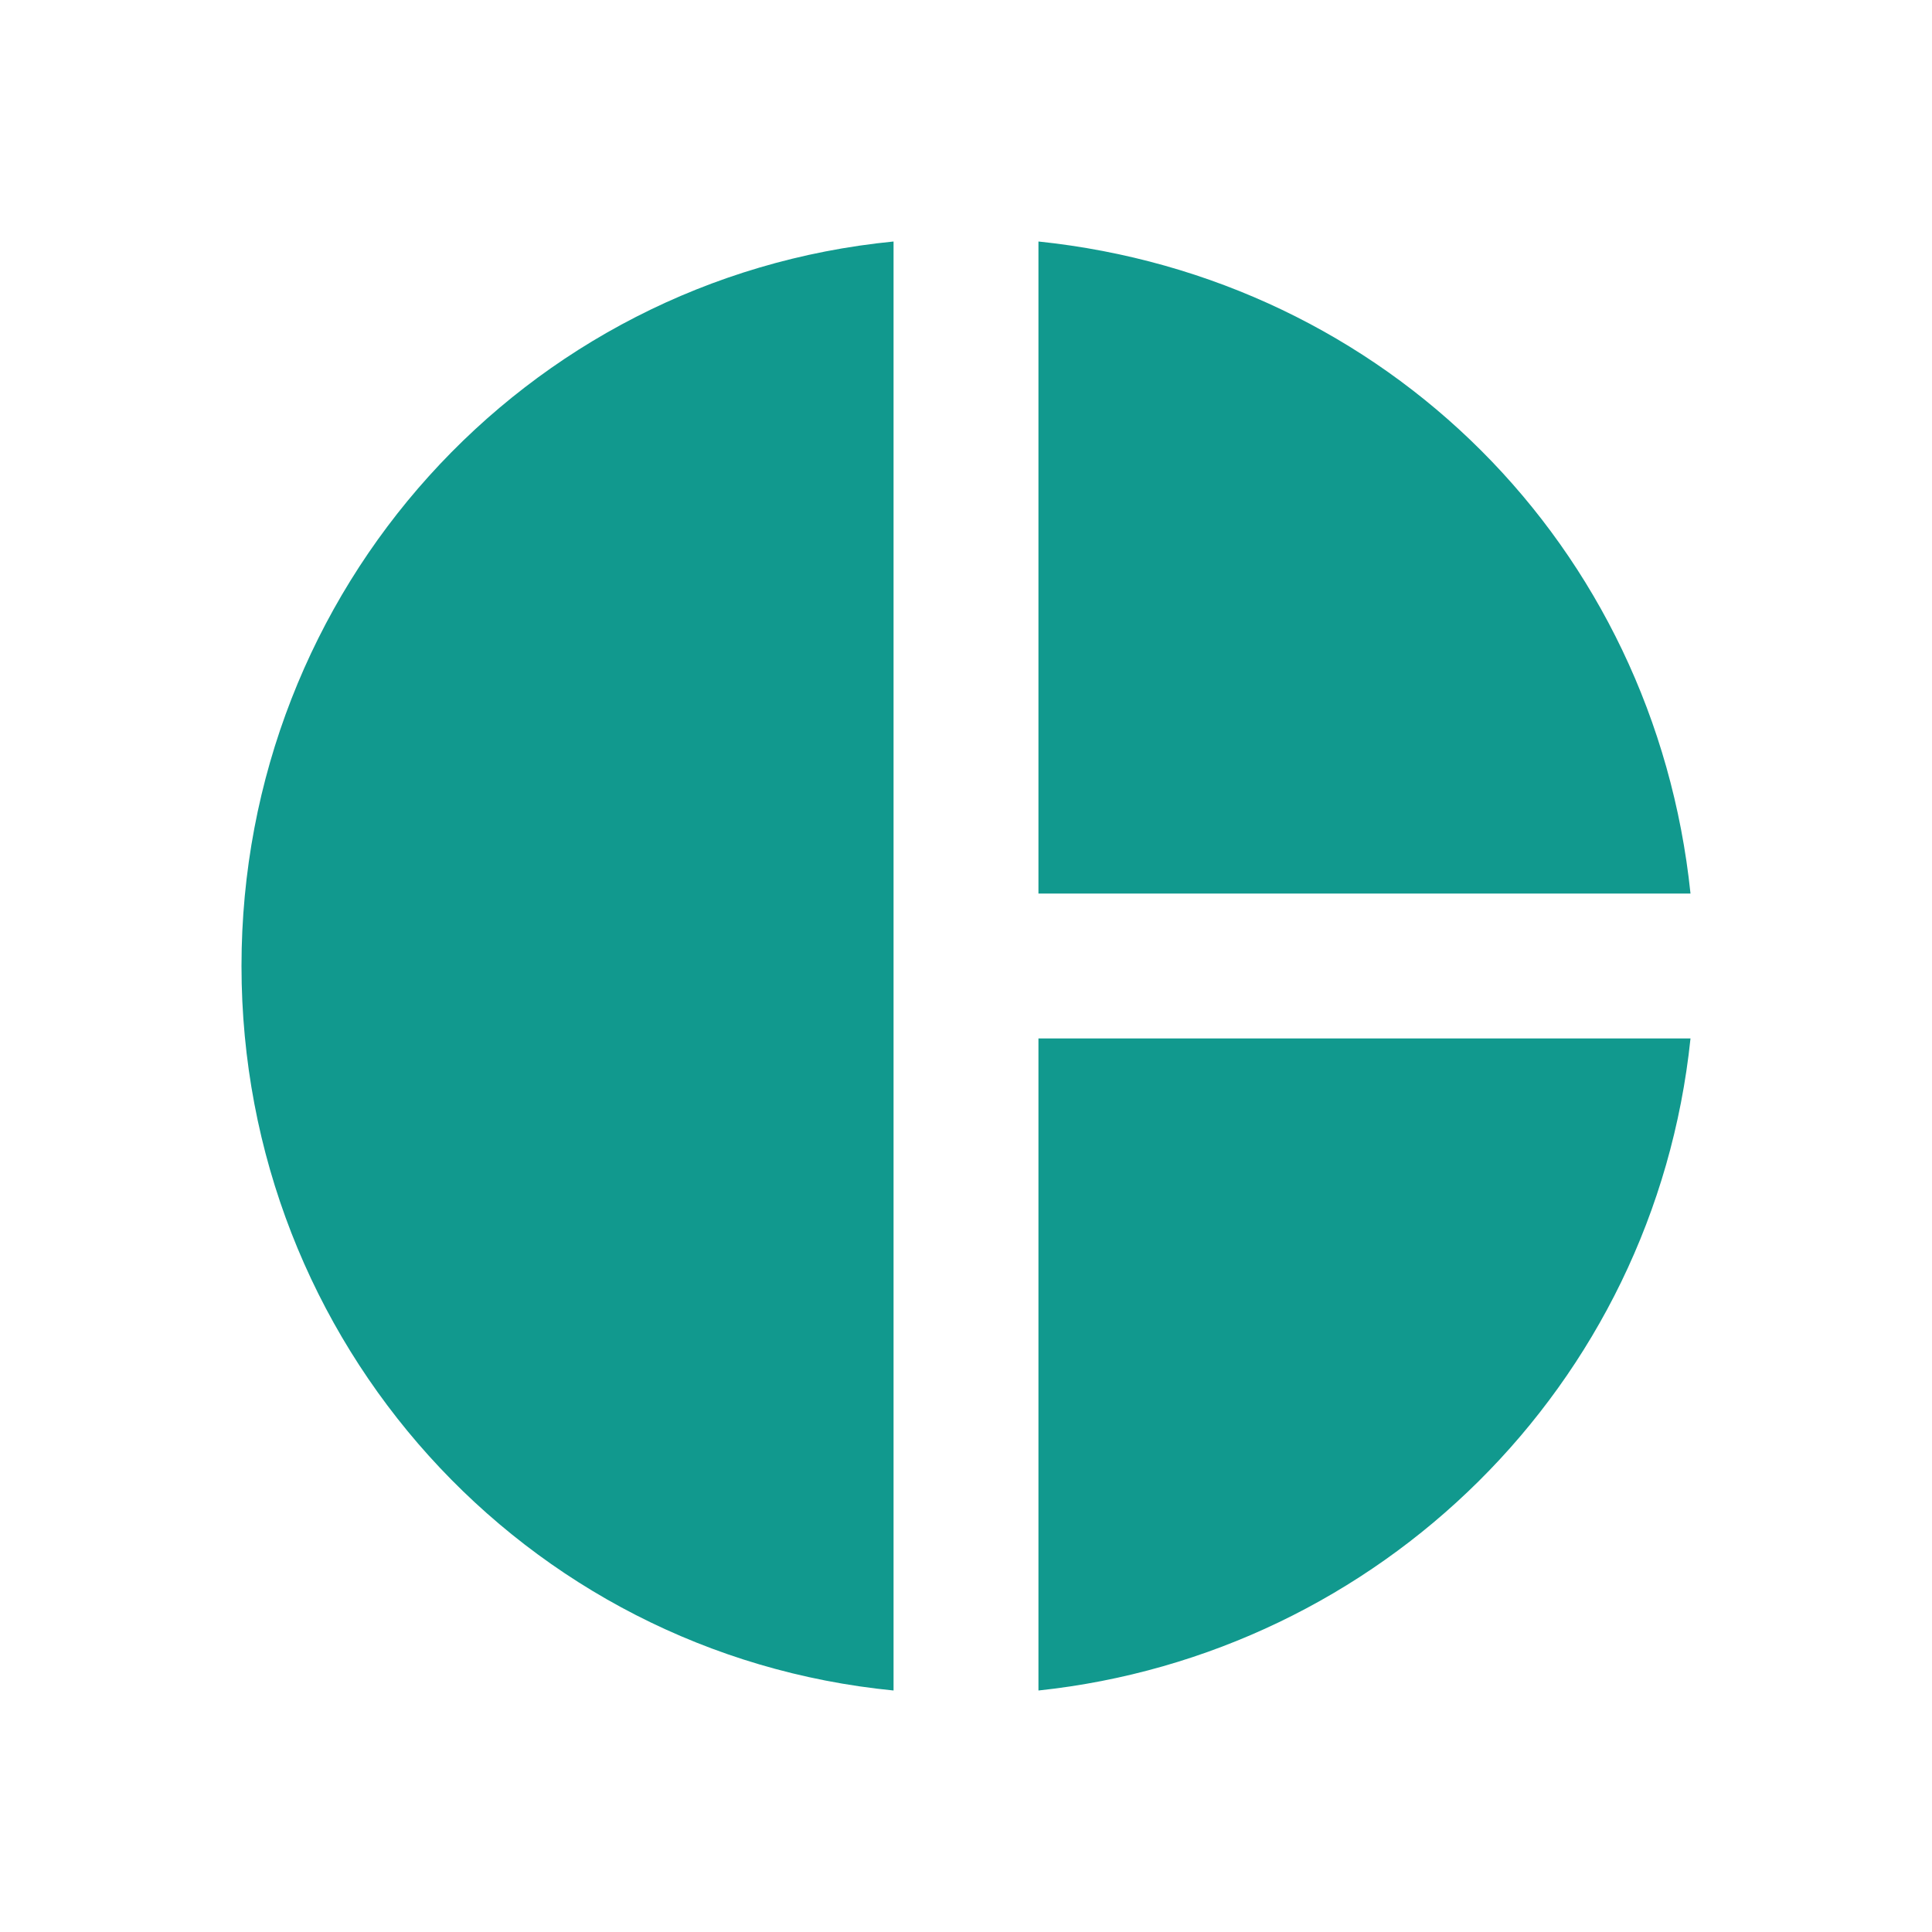 <svg width="24" height="24" viewBox="0 0 24 24" fill="none" xmlns="http://www.w3.org/2000/svg">
<path d="M11.1 3V21C6.51 20.55 3 16.68 3 12C3 7.32 6.51 3.45 11.1 3ZM12.9 3V11.1H21C20.55 6.78 17.22 3.45 12.9 3ZM12.9 12.9V21C17.13 20.55 20.55 17.22 21 12.9H12.9Z" fill="#11998E"/>
</svg>
